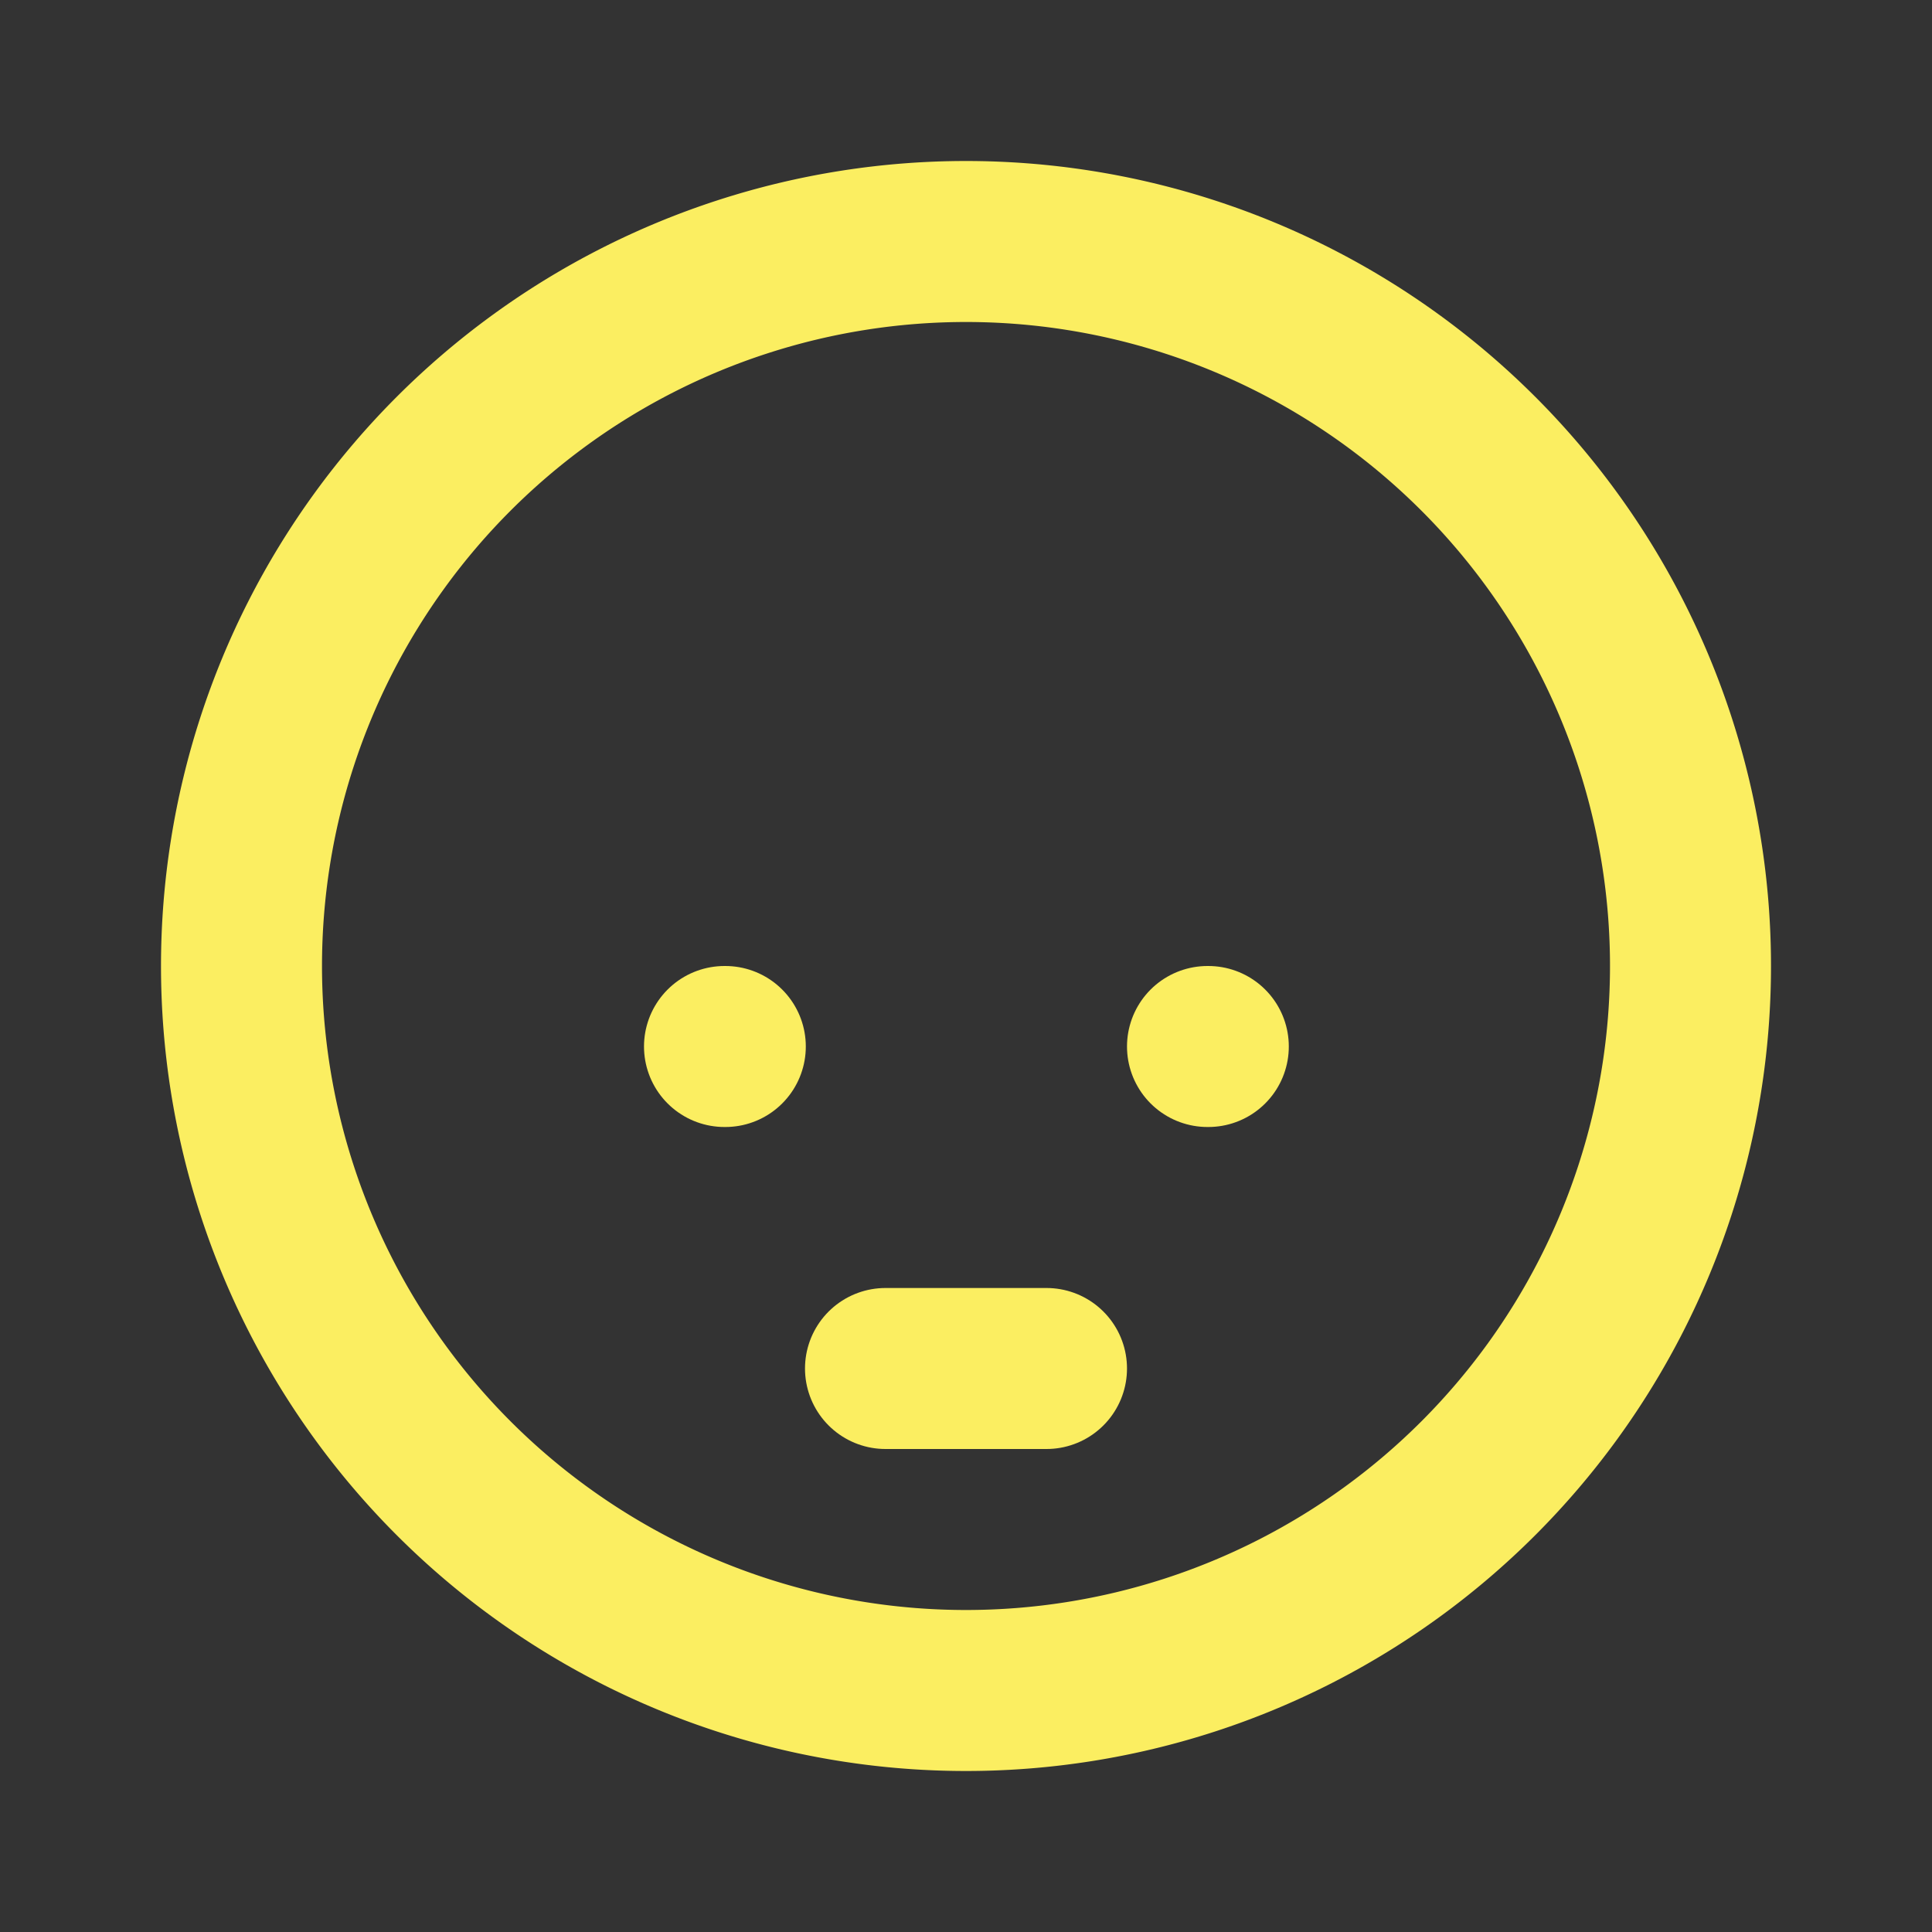 <svg  xmlns="http://www.w3.org/2000/svg"  width="24"  height="24"  viewBox="0 0 24 24"  fill="none"  stroke="#fbee61"  stroke-width="2"  stroke-linecap="round"  stroke-linejoin="round"  class="icon icon-tabler icons-tabler-outline icon-tabler-mood-look-down"><rect x="0" y="0" width="24" height="24" fill="#333333" stroke="none"/><path stroke="none" d="M0 0h24v24H0z" fill="none"/><path d="M3 12a9 9 0 1 0 18 0a9 9 0 0 0 -18 0" /><path d="M9 13h.01" /><path d="M15 13h.01" /><path d="M11 17h2" /></svg>